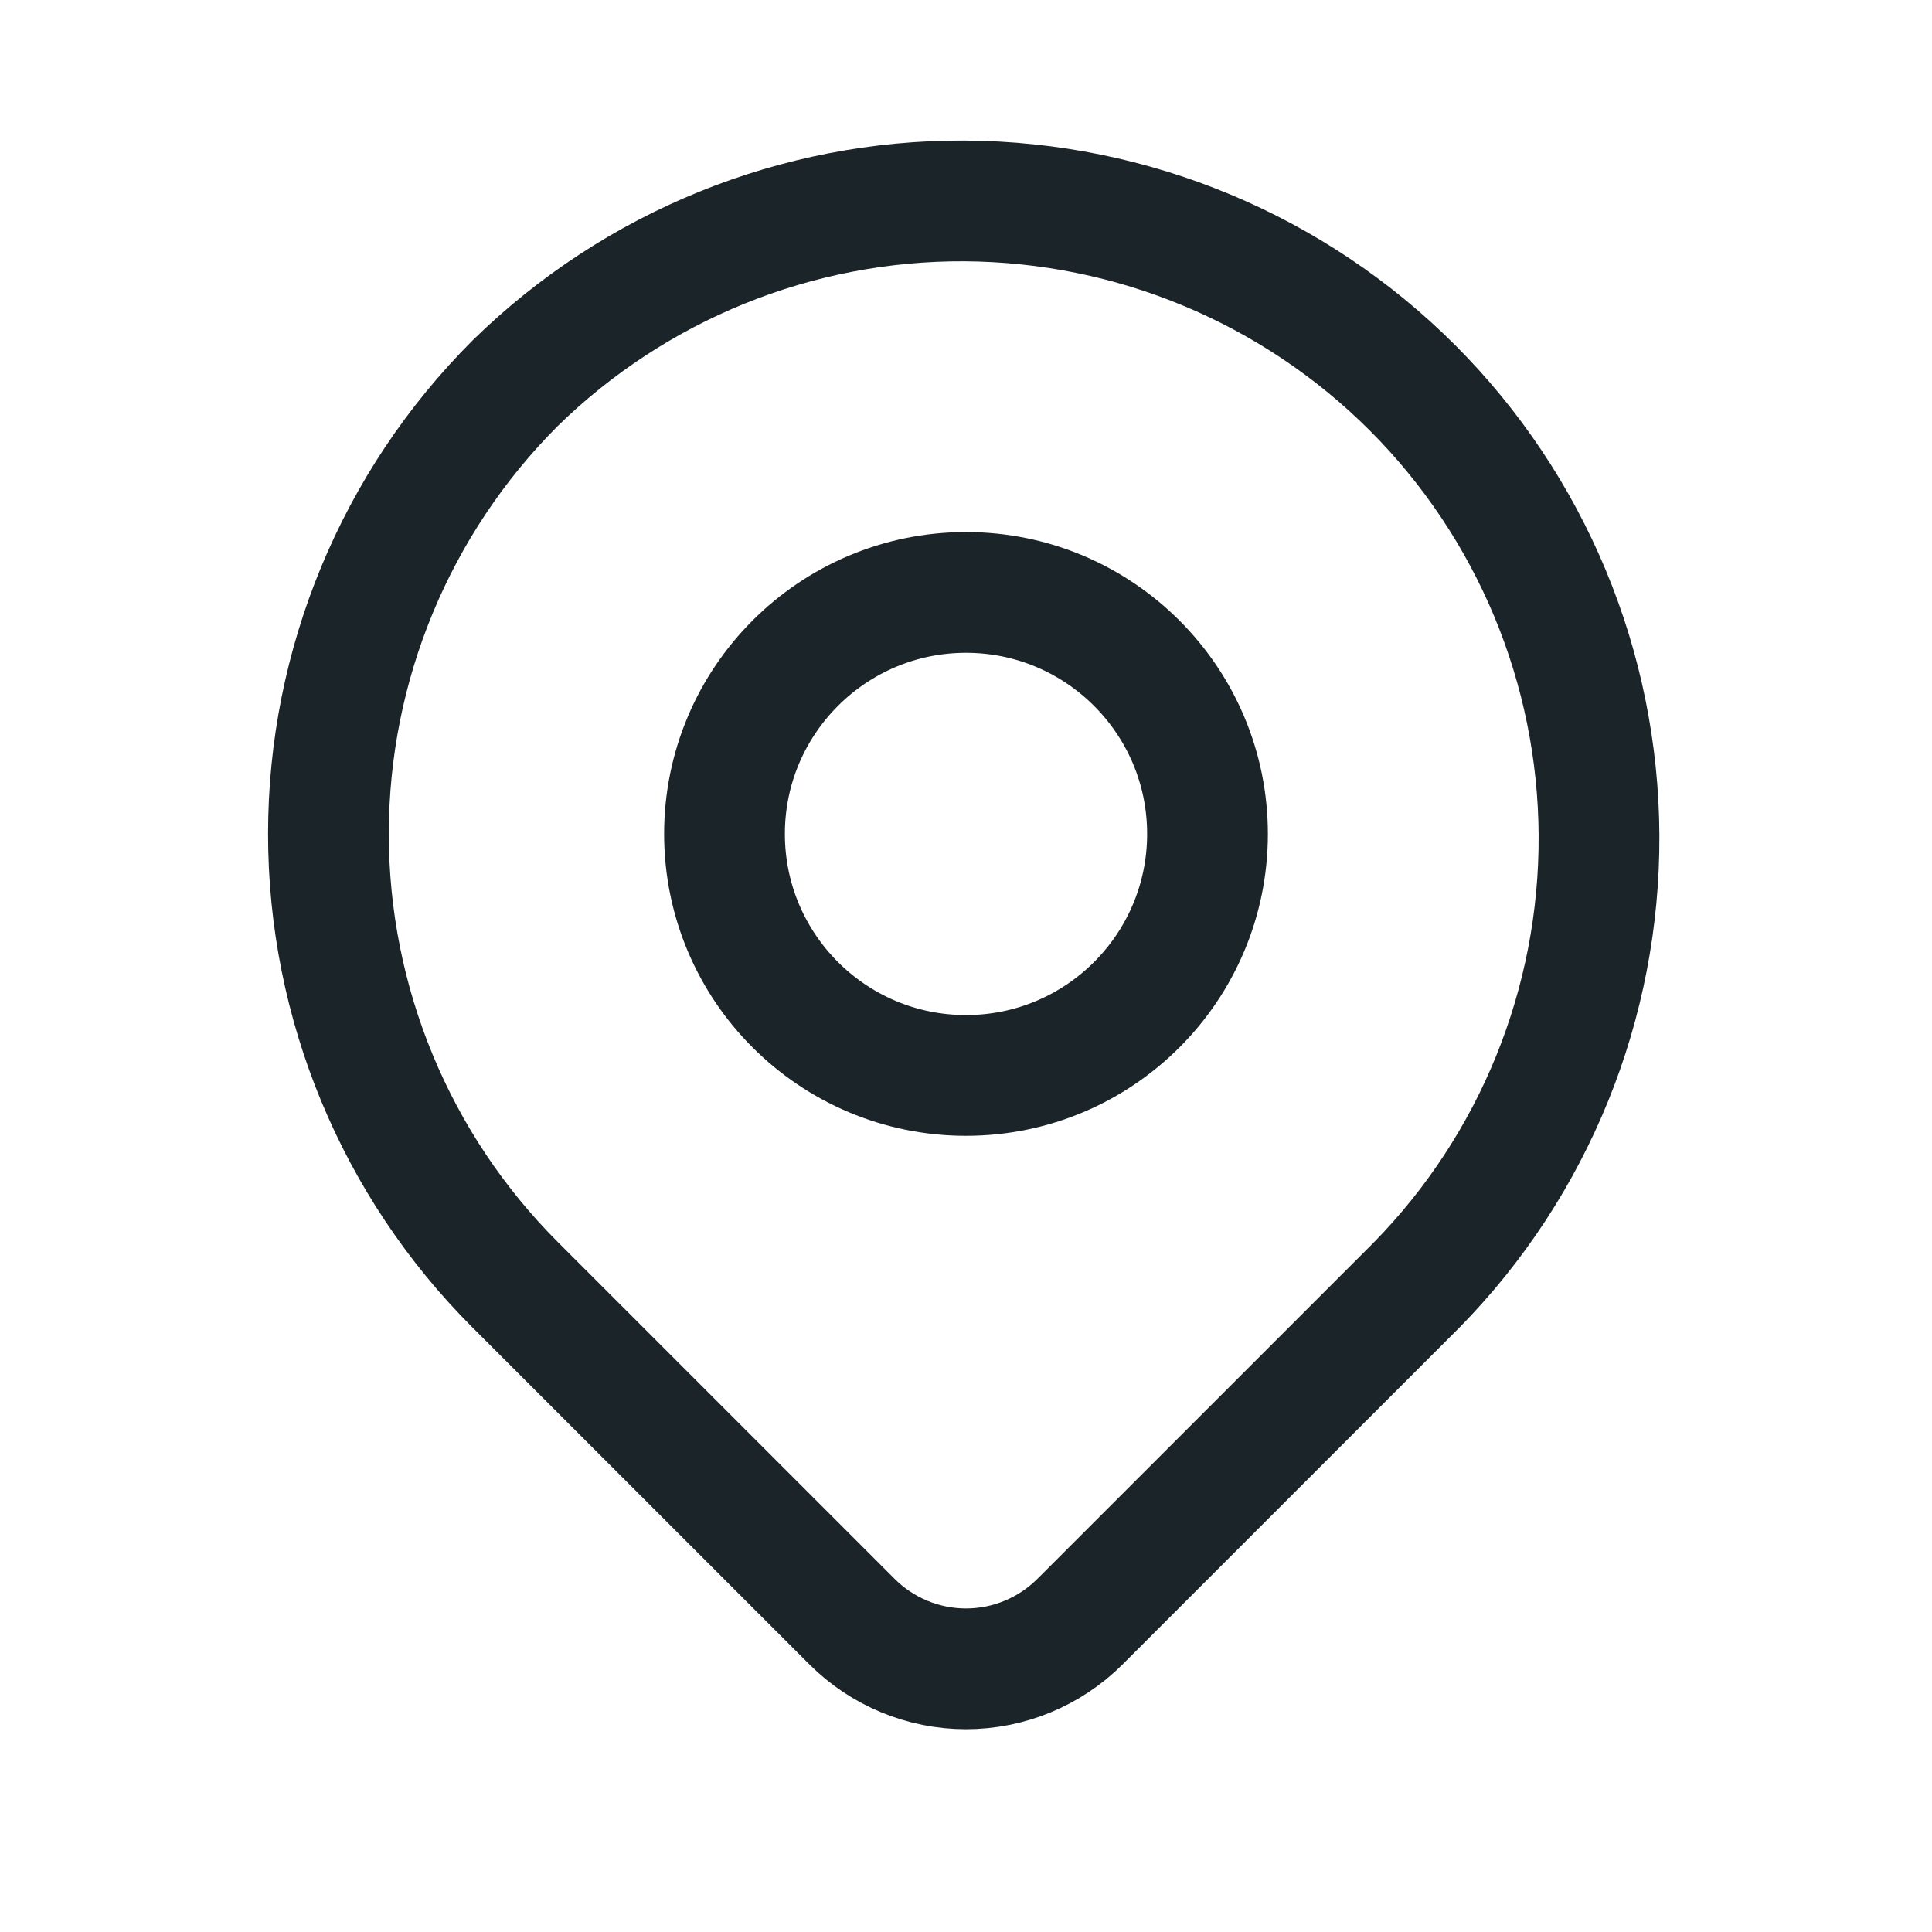 <svg width="14" height="14" viewBox="0 0 14 14" fill="none" xmlns="http://www.w3.org/2000/svg">
<path d="M3.733 2.777C4.603 1.925 5.773 1.45 6.99 1.456C8.208 1.463 9.373 1.949 10.234 2.809C11.095 3.67 11.581 4.836 11.587 6.053C11.593 7.27 11.119 8.441 10.267 9.31L7.825 11.752C7.606 11.97 7.309 12.093 7 12.093C6.691 12.093 6.394 11.97 6.175 11.752L3.733 9.31C2.867 8.444 2.38 7.269 2.38 6.043C2.38 4.818 2.867 3.643 3.733 2.777Z" stroke="#1B2428" stroke-width="0.875" stroke-linejoin="round"/>
<path d="M7 7.793C7.966 7.793 8.75 7.01 8.75 6.043C8.75 5.077 7.966 4.293 7 4.293C6.034 4.293 5.25 5.077 5.25 6.043C5.25 7.01 6.034 7.793 7 7.793Z" stroke="#1B2428" stroke-width="0.875" stroke-linecap="round" stroke-linejoin="round"/>
</svg>
